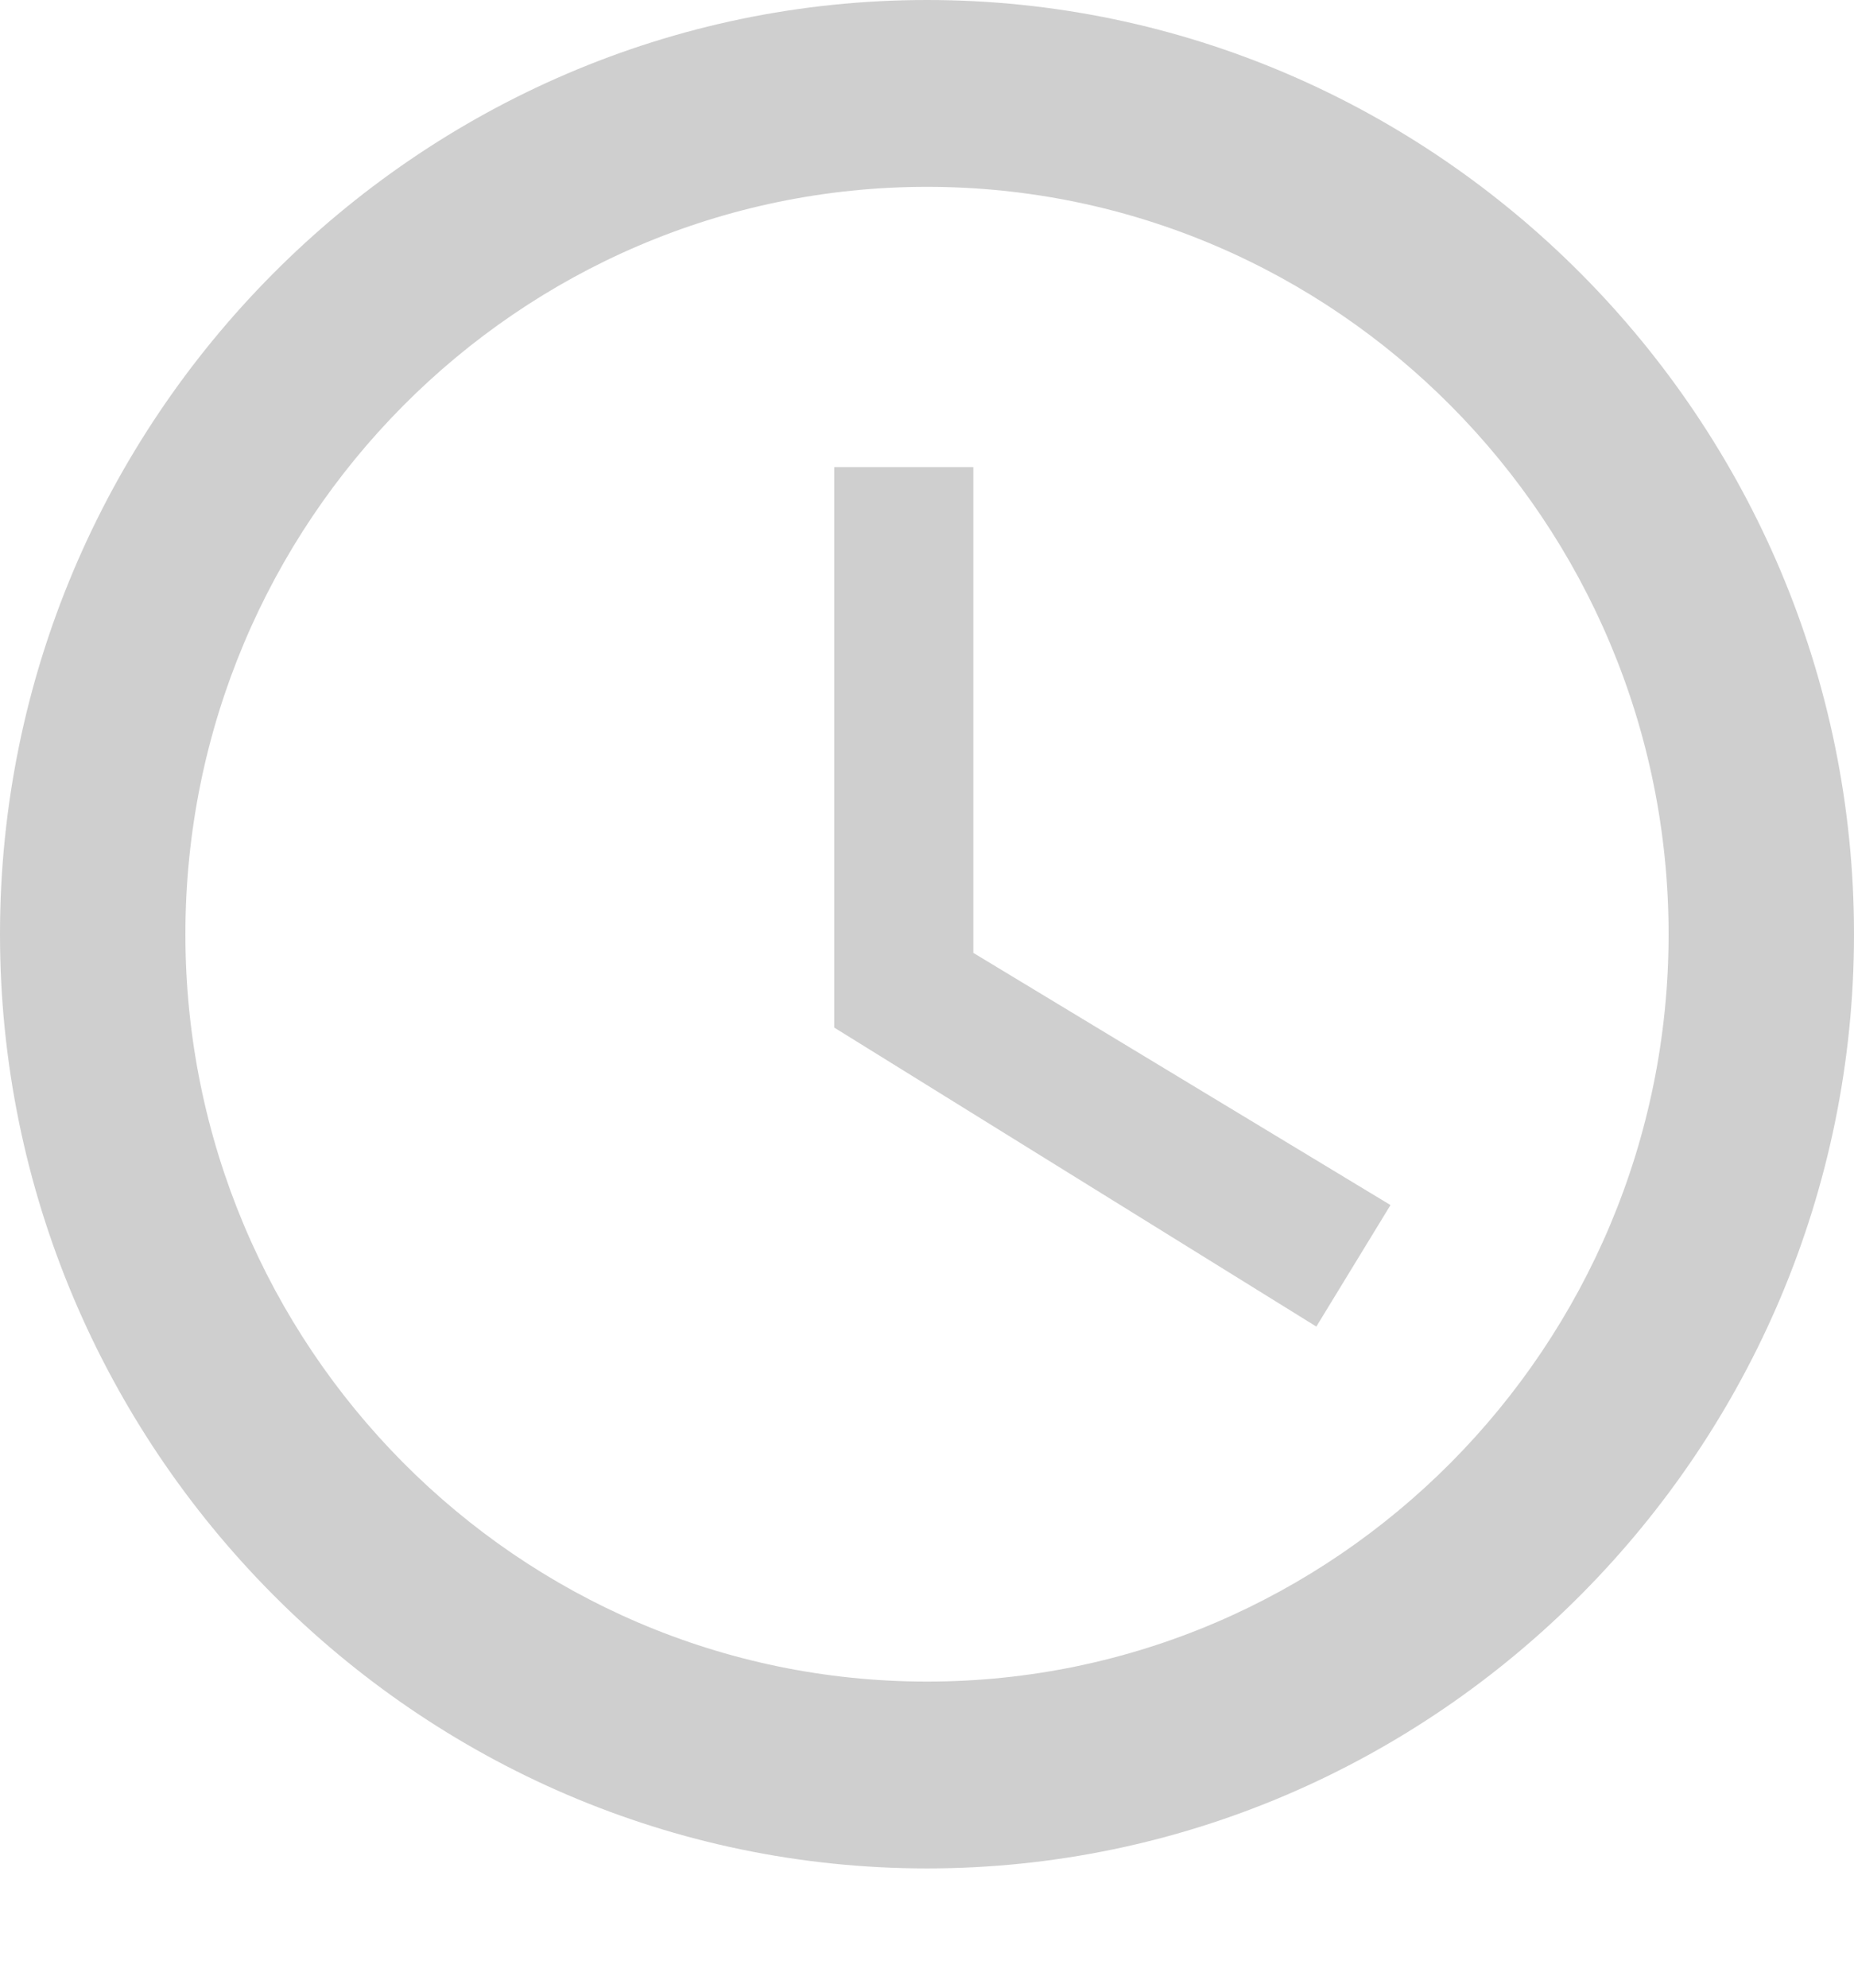 <svg width="14" height="15" viewBox="0 0 14 15" fill="none" xmlns="http://www.w3.org/2000/svg">
<path d="M7 0C3.15 0 0 3.172 0 7.05C0 10.927 3.15 14.1 7 14.1C10.85 14.1 14 10.927 14 7.05C14 3.172 10.85 0 7 0ZM7 12.69C3.913 12.69 1.4 10.159 1.4 7.05C1.4 3.941 3.913 1.41 7 1.41C10.087 1.41 12.6 3.941 12.6 7.05C12.6 10.159 10.087 12.69 7 12.69ZM7.35 3.525H6.3V7.755L9.94 10.011L10.5 9.094L7.35 7.191V3.525Z" fill="#CFCFCF"/>
</svg>
